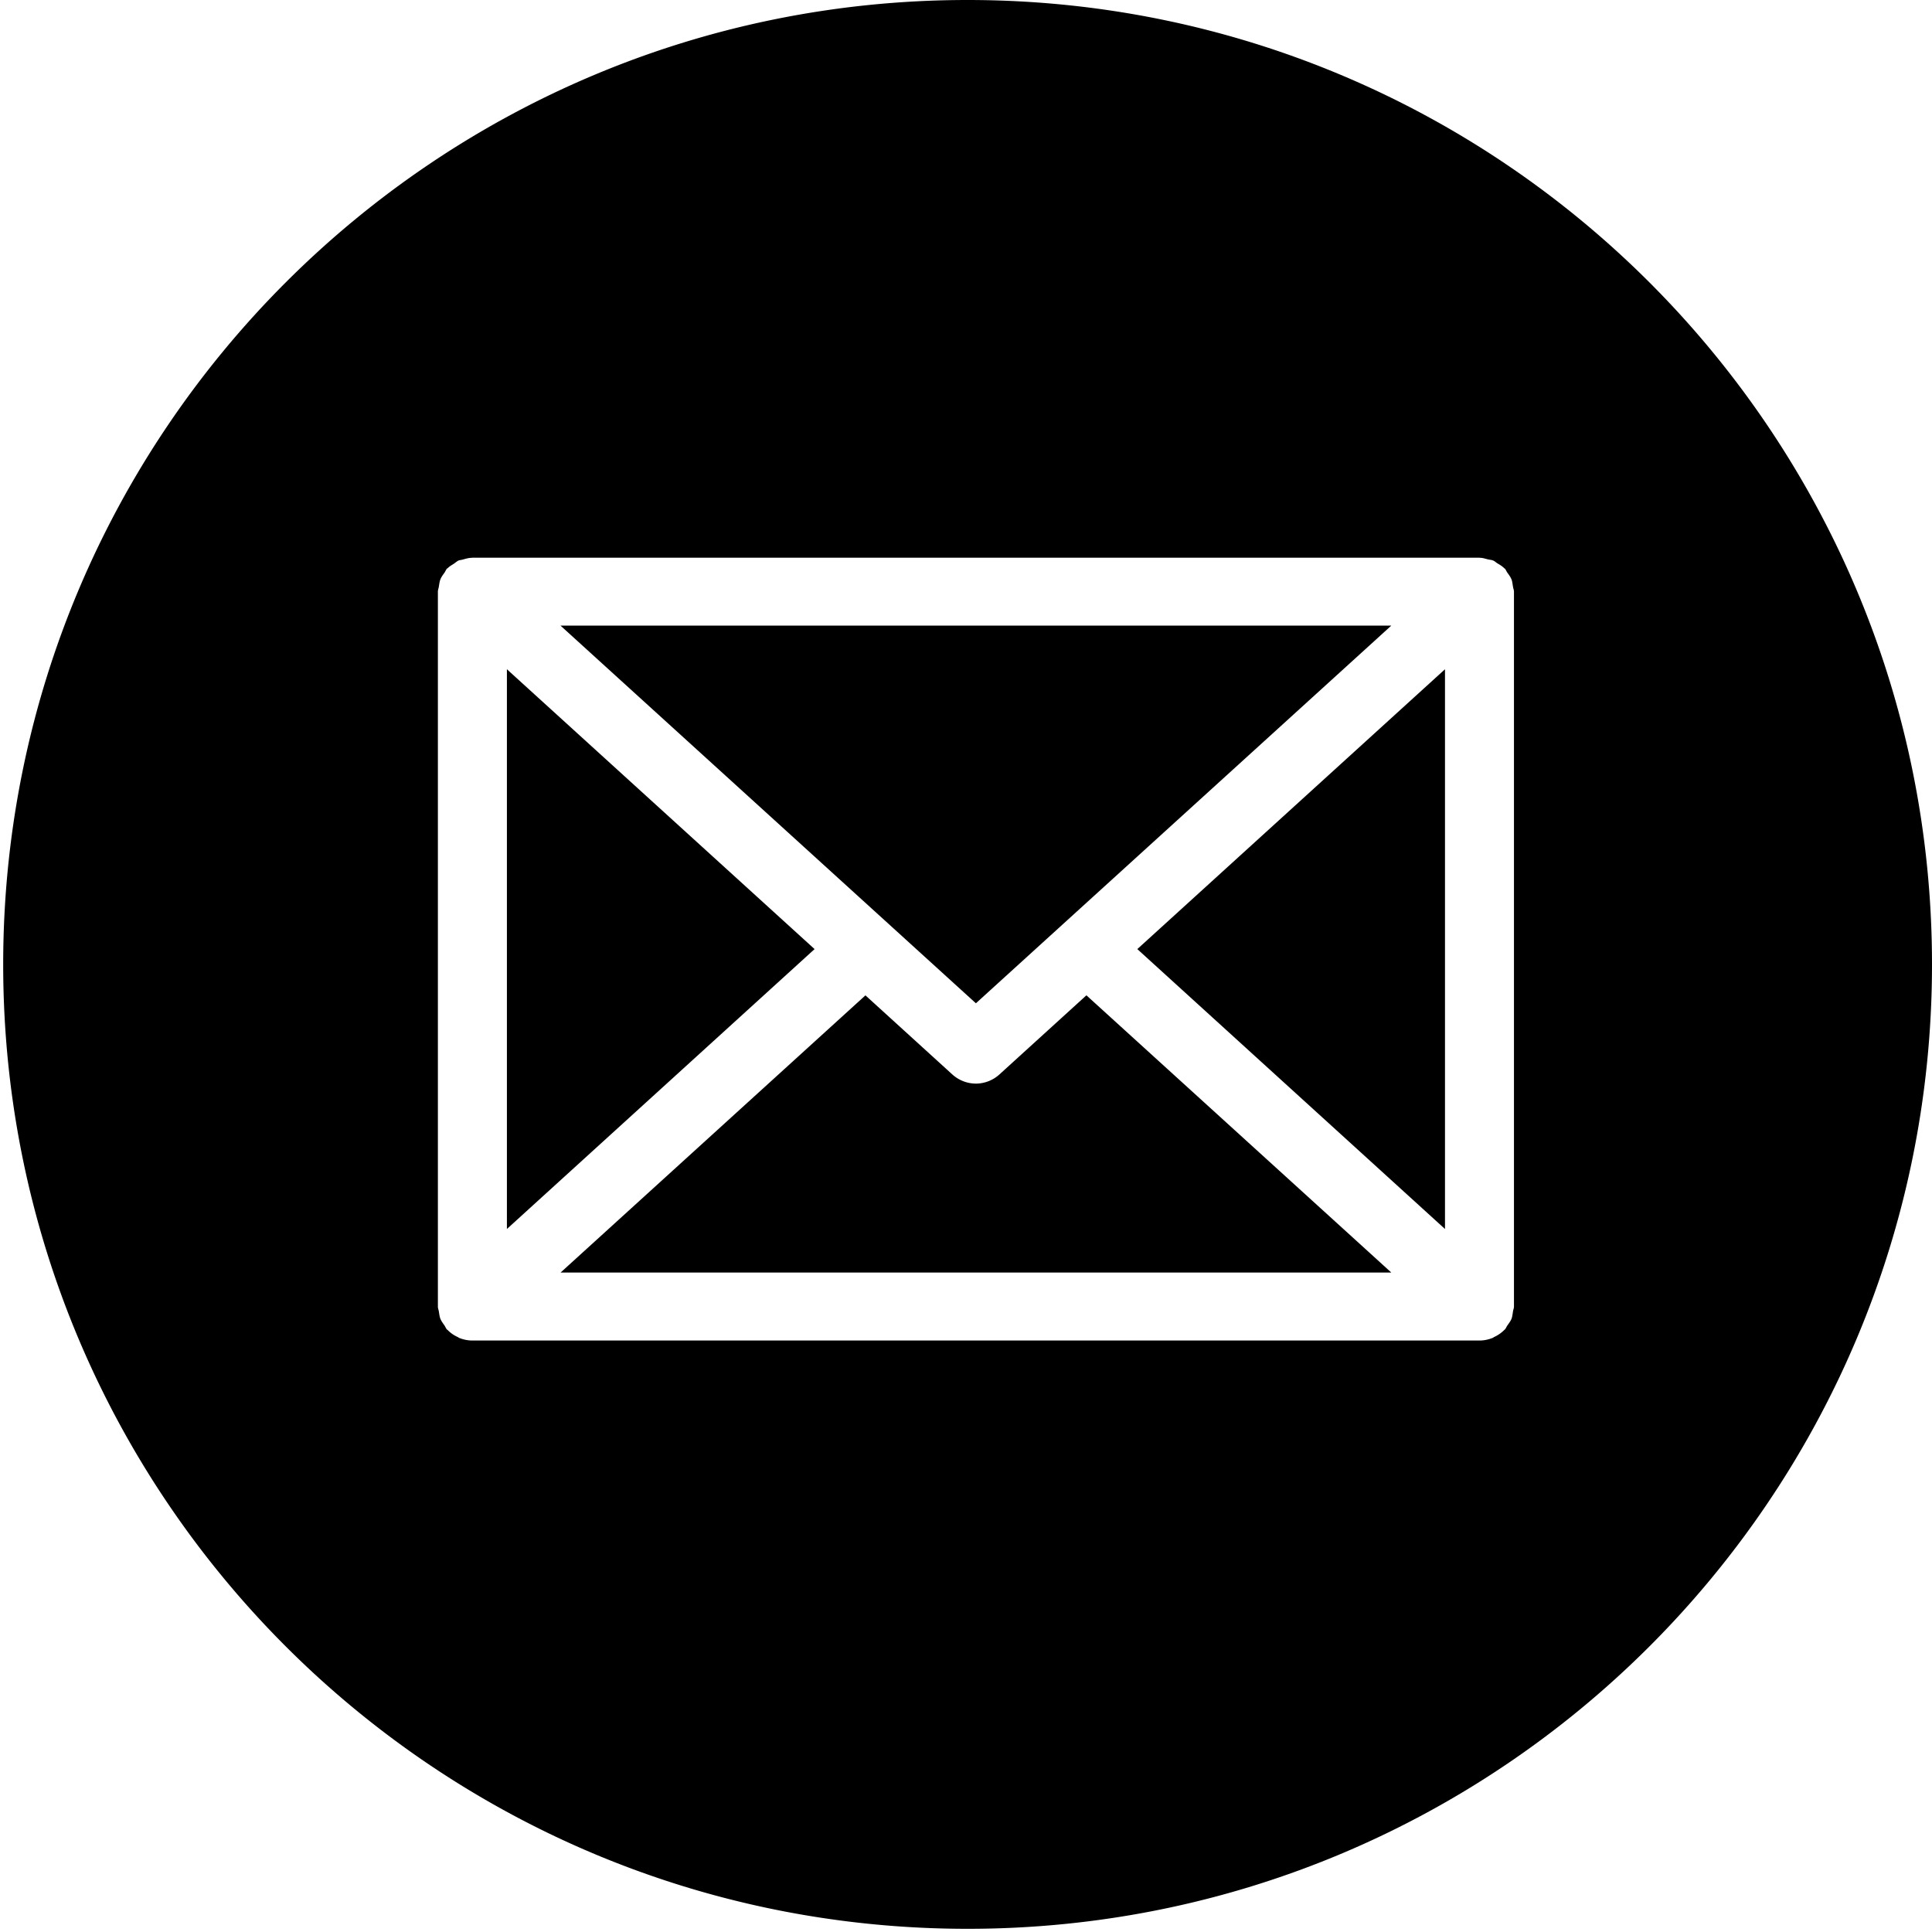 <svg xmlns="http://www.w3.org/2000/svg" width="40" height="40" viewBox="0 0 40 40"><path fill-rule="evenodd" d="M20.033 39.934C31.06 39.934 40 30.994 40 19.967S31.06 0 20.033 0 .066 8.94.066 19.967s8.94 19.967 19.967 19.967zm-8.428-13.586l6.313-5.74 1.802 1.64a.732.732 0 0 0 .486.187.729.729 0 0 0 .484-.188l1.803-1.64 6.313 5.74h-17.2zm-1.11-12.492l6.37 5.794-6.37 5.795v-11.59zm18.31-.903l-8.6 7.819-8.6-7.819h17.2zm1.112 12.492l-6.37-5.795 6.37-5.794v11.589zm1.408-13.299c-.01-.05-.013-.105-.031-.15-.02-.05-.054-.096-.086-.14-.02-.028-.03-.06-.053-.085l-.01-.005c-.044-.045-.093-.073-.145-.104-.028-.018-.052-.043-.082-.055-.037-.017-.077-.017-.116-.027-.052-.012-.101-.031-.157-.031l-.014-.002H9.781l-.013.002c-.067 0-.125.02-.184.035-.03.01-.062.01-.09.021-.035.016-.063.043-.095.065-.046.03-.093.054-.132.096l-.013.005c-.021.026-.033.057-.05.084-.033.045-.066.09-.086.14-.018.046-.024.1-.032.151-.006.036-.02.067-.02.104v14.8c0 .038.014.067.02.102.008.053.014.106.032.153.02.048.053.093.085.138.018.028.03.06.051.084.004.004.009.004.013.008a.668.668 0 0 0 .21.147c.01.004.016.011.022.015.09.037.186.057.281.057h20.851c.095 0 .19-.02.28-.057.007-.004.014-.011.022-.015a.706.706 0 0 0 .212-.147c.002-.004.008-.004.01-.008.023-.023.034-.056.053-.084.032-.045.066-.09.086-.138.018-.047.022-.1.031-.153.004-.035.02-.064.02-.101V12.25c0-.037-.016-.068-.02-.104z"/></svg>